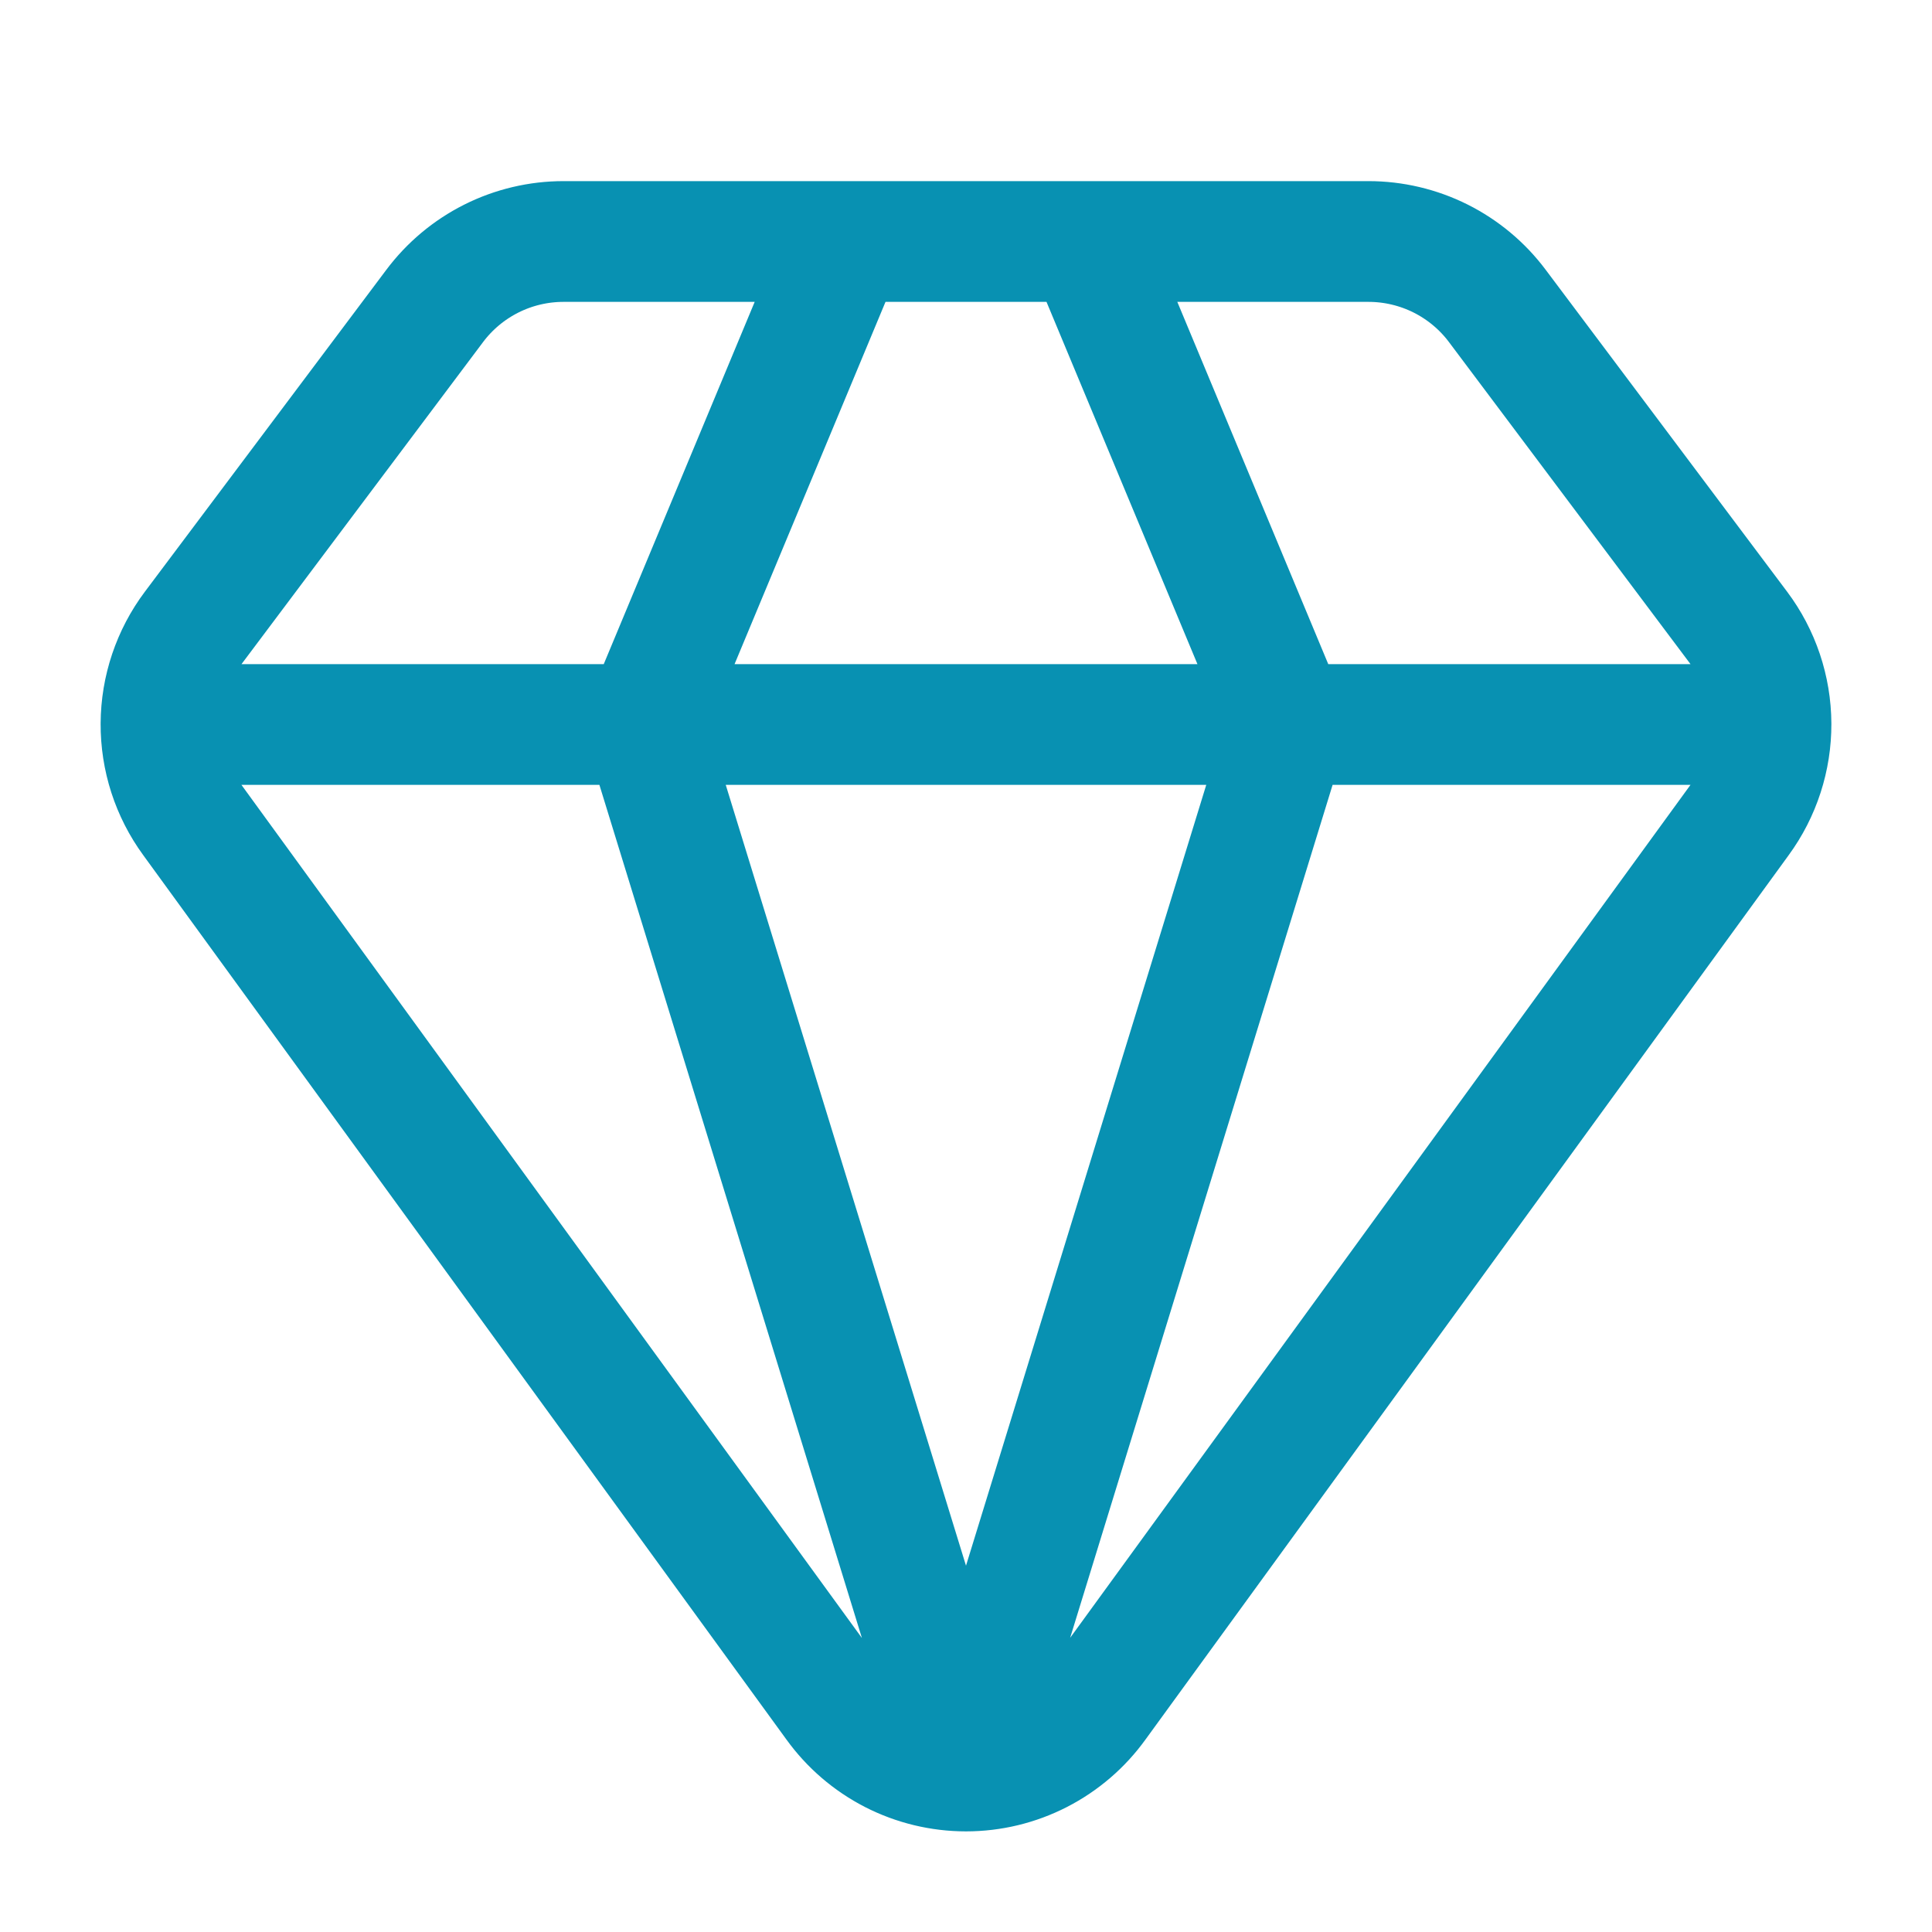 <svg width="48" height="48" viewBox="0 0 48 48" fill="none" xmlns="http://www.w3.org/2000/svg">
<path d="M21 6L16 18L24 44M24 44L32 18L27 6M24 44C24.635 44 25.259 43.849 25.823 43.56C26.388 43.27 26.876 42.851 27.246 42.336L43.226 20.364C43.733 19.672 44.004 18.835 44 17.978C43.995 17.12 43.715 16.286 43.2 15.6L37.2 7.6C36.828 7.103 36.344 6.7 35.789 6.422C35.234 6.145 34.621 6 34 6H14C13.378 6 12.764 6.145 12.208 6.424C11.652 6.703 11.168 7.108 10.796 7.606L4.8 15.6C4.285 16.286 4.005 17.12 4 17.977C3.995 18.835 4.265 19.672 4.772 20.364L20.752 42.336C21.123 42.851 21.61 43.27 22.175 43.56C22.739 43.849 23.366 44 24 44ZM4 18H44" stroke="#0891B2" stroke-width="3" stroke-linecap="round" stroke-linejoin="round"/>
</svg>
